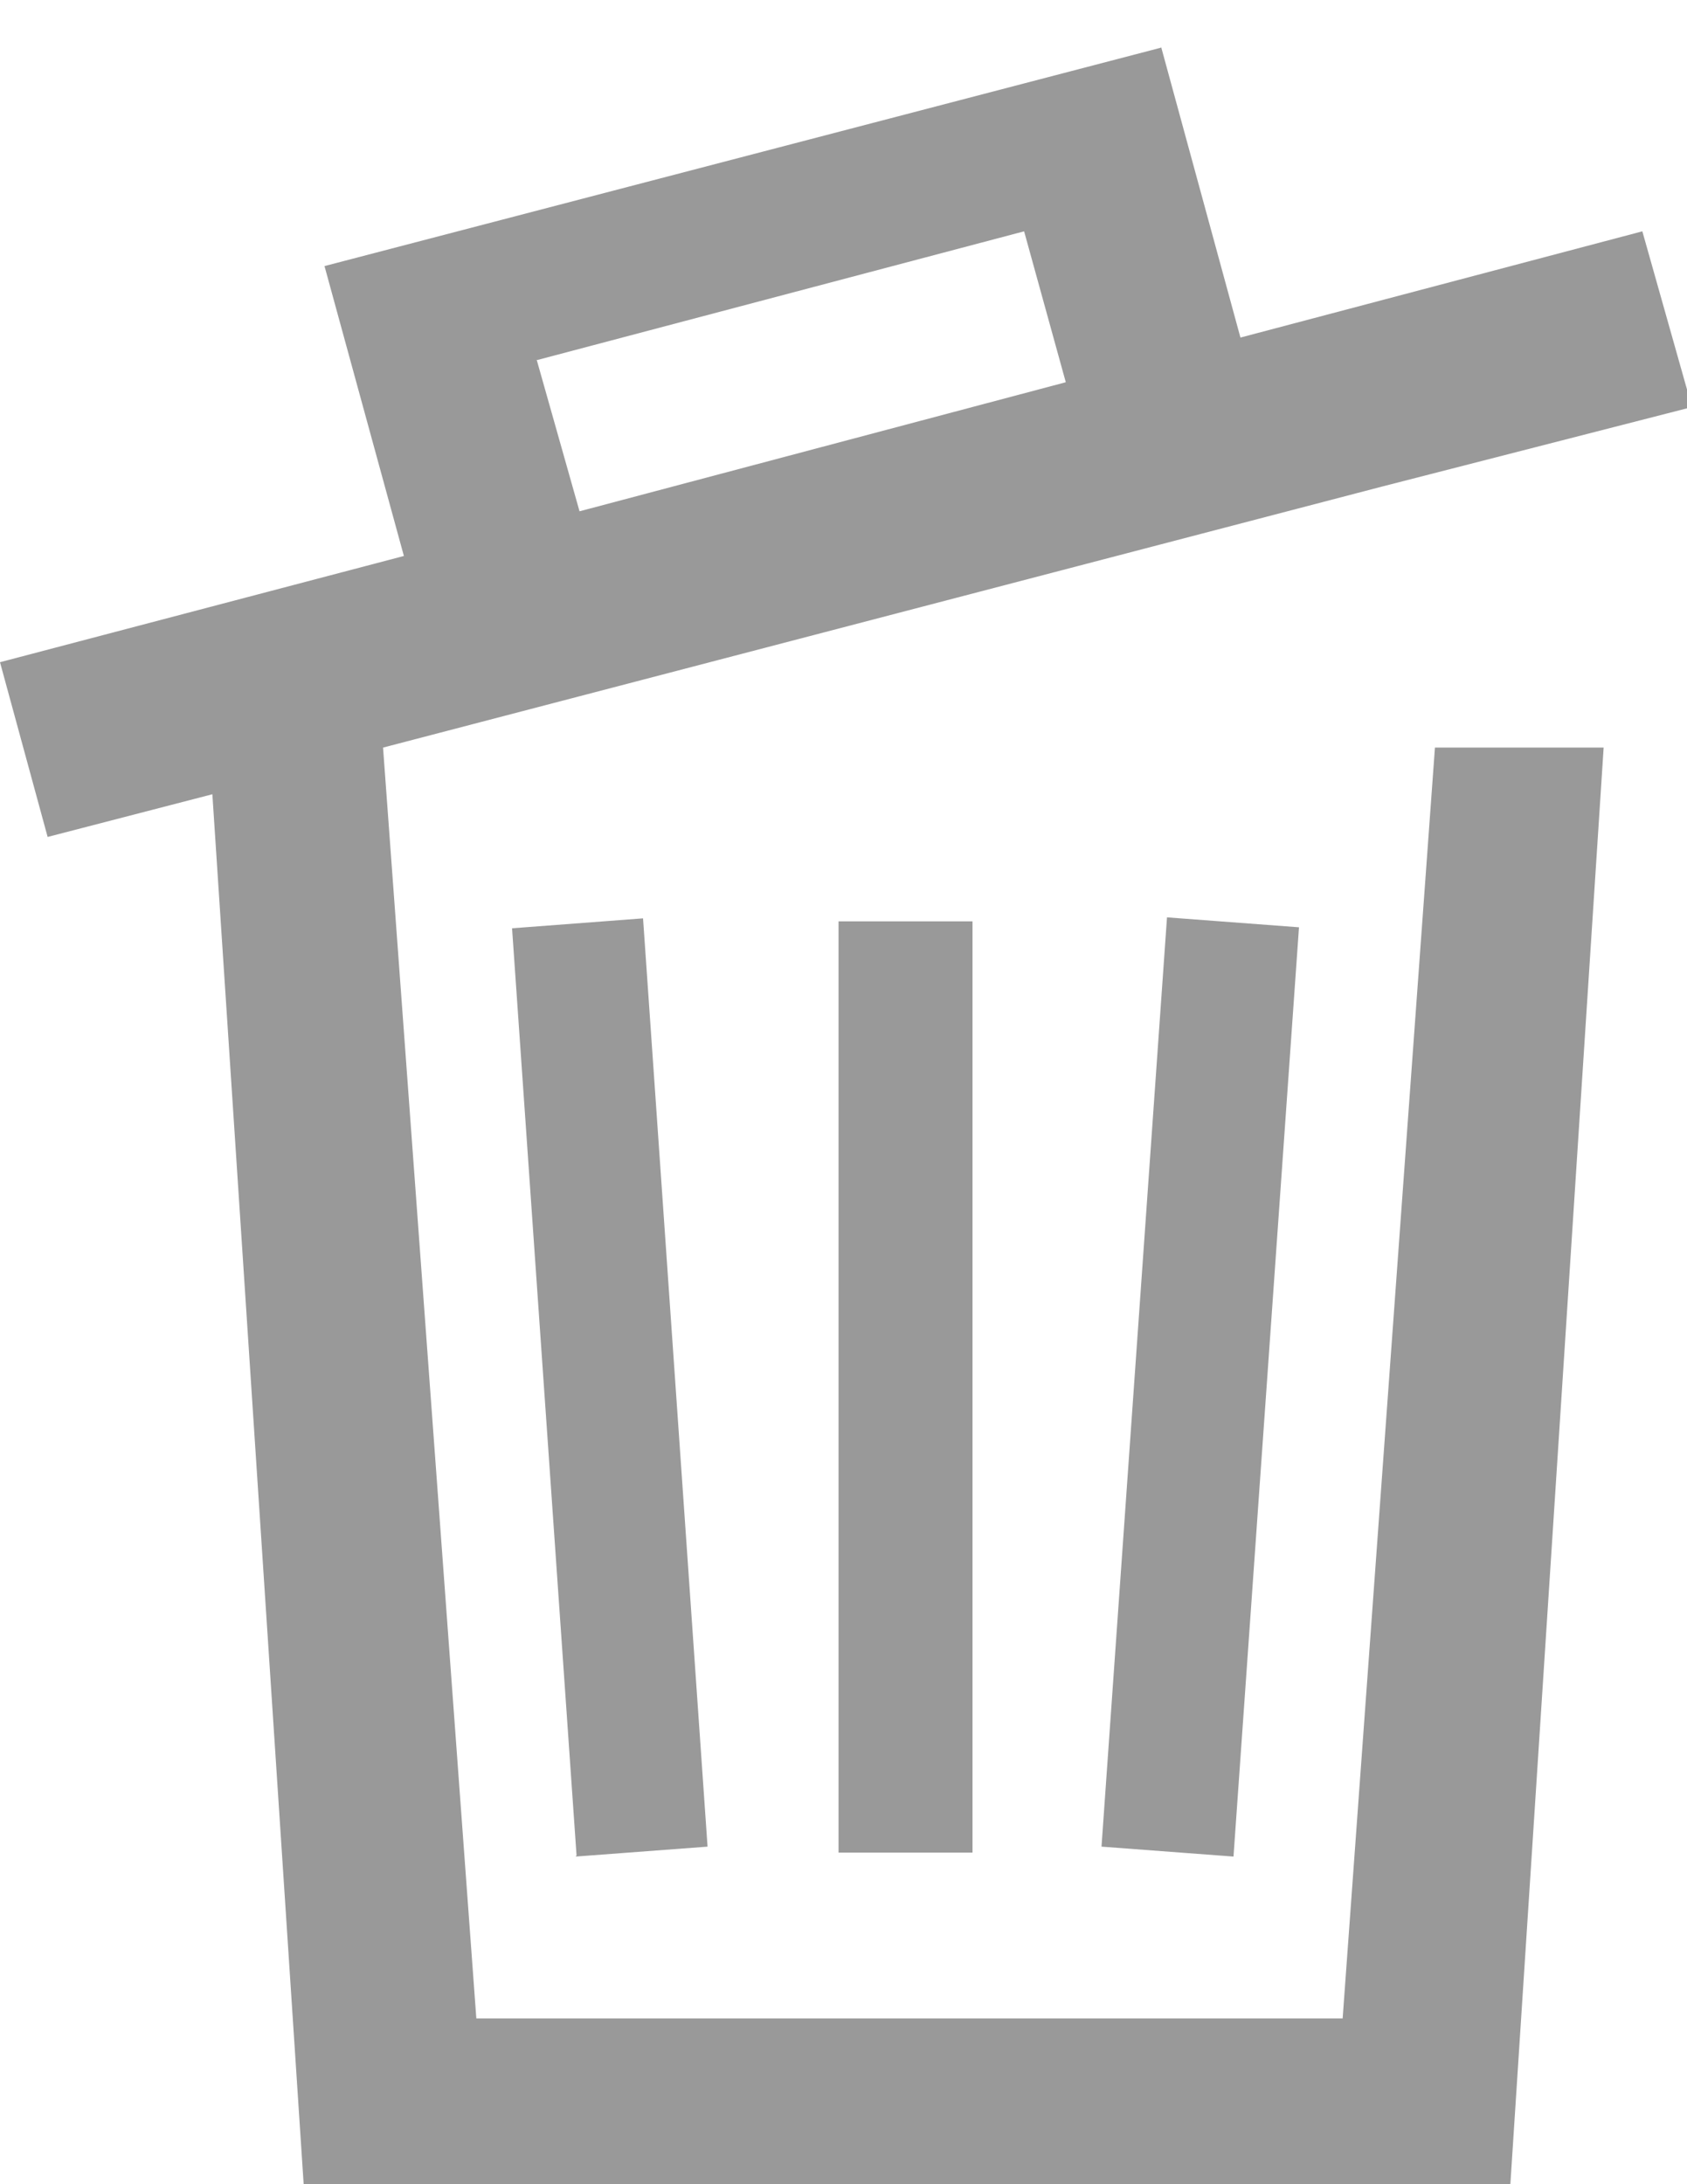 <svg width="17" height="22" viewBox="0 0 17 22" xmlns="http://www.w3.org/2000/svg"><g fill="#999" fill-rule="evenodd"><path d="M12.43 18.7l.66-9.36-1.33-.1-.66 9.36 1.33.1zM5.8 18.7l1.33-.1-.65-9.35-1.32.1.65 9.34zM9.8 9.28H8.45v9.38H9.8V9.28z"/><path d="M11.7.48l-8.43 2.2.8 2.92L0 6.67l.48 1.76L2.14 8l.92 14h12.16l.94-14.47h-1.7l-.93 12.8H4.8l-.94-12.8L13.93 4.9l3.12-.8-.5-1.77L12.5 3.4 11.7.47zM5.4 3.63l4.92-1.3.42 1.52-4.9 1.3-.43-1.52z"/></g></svg>
